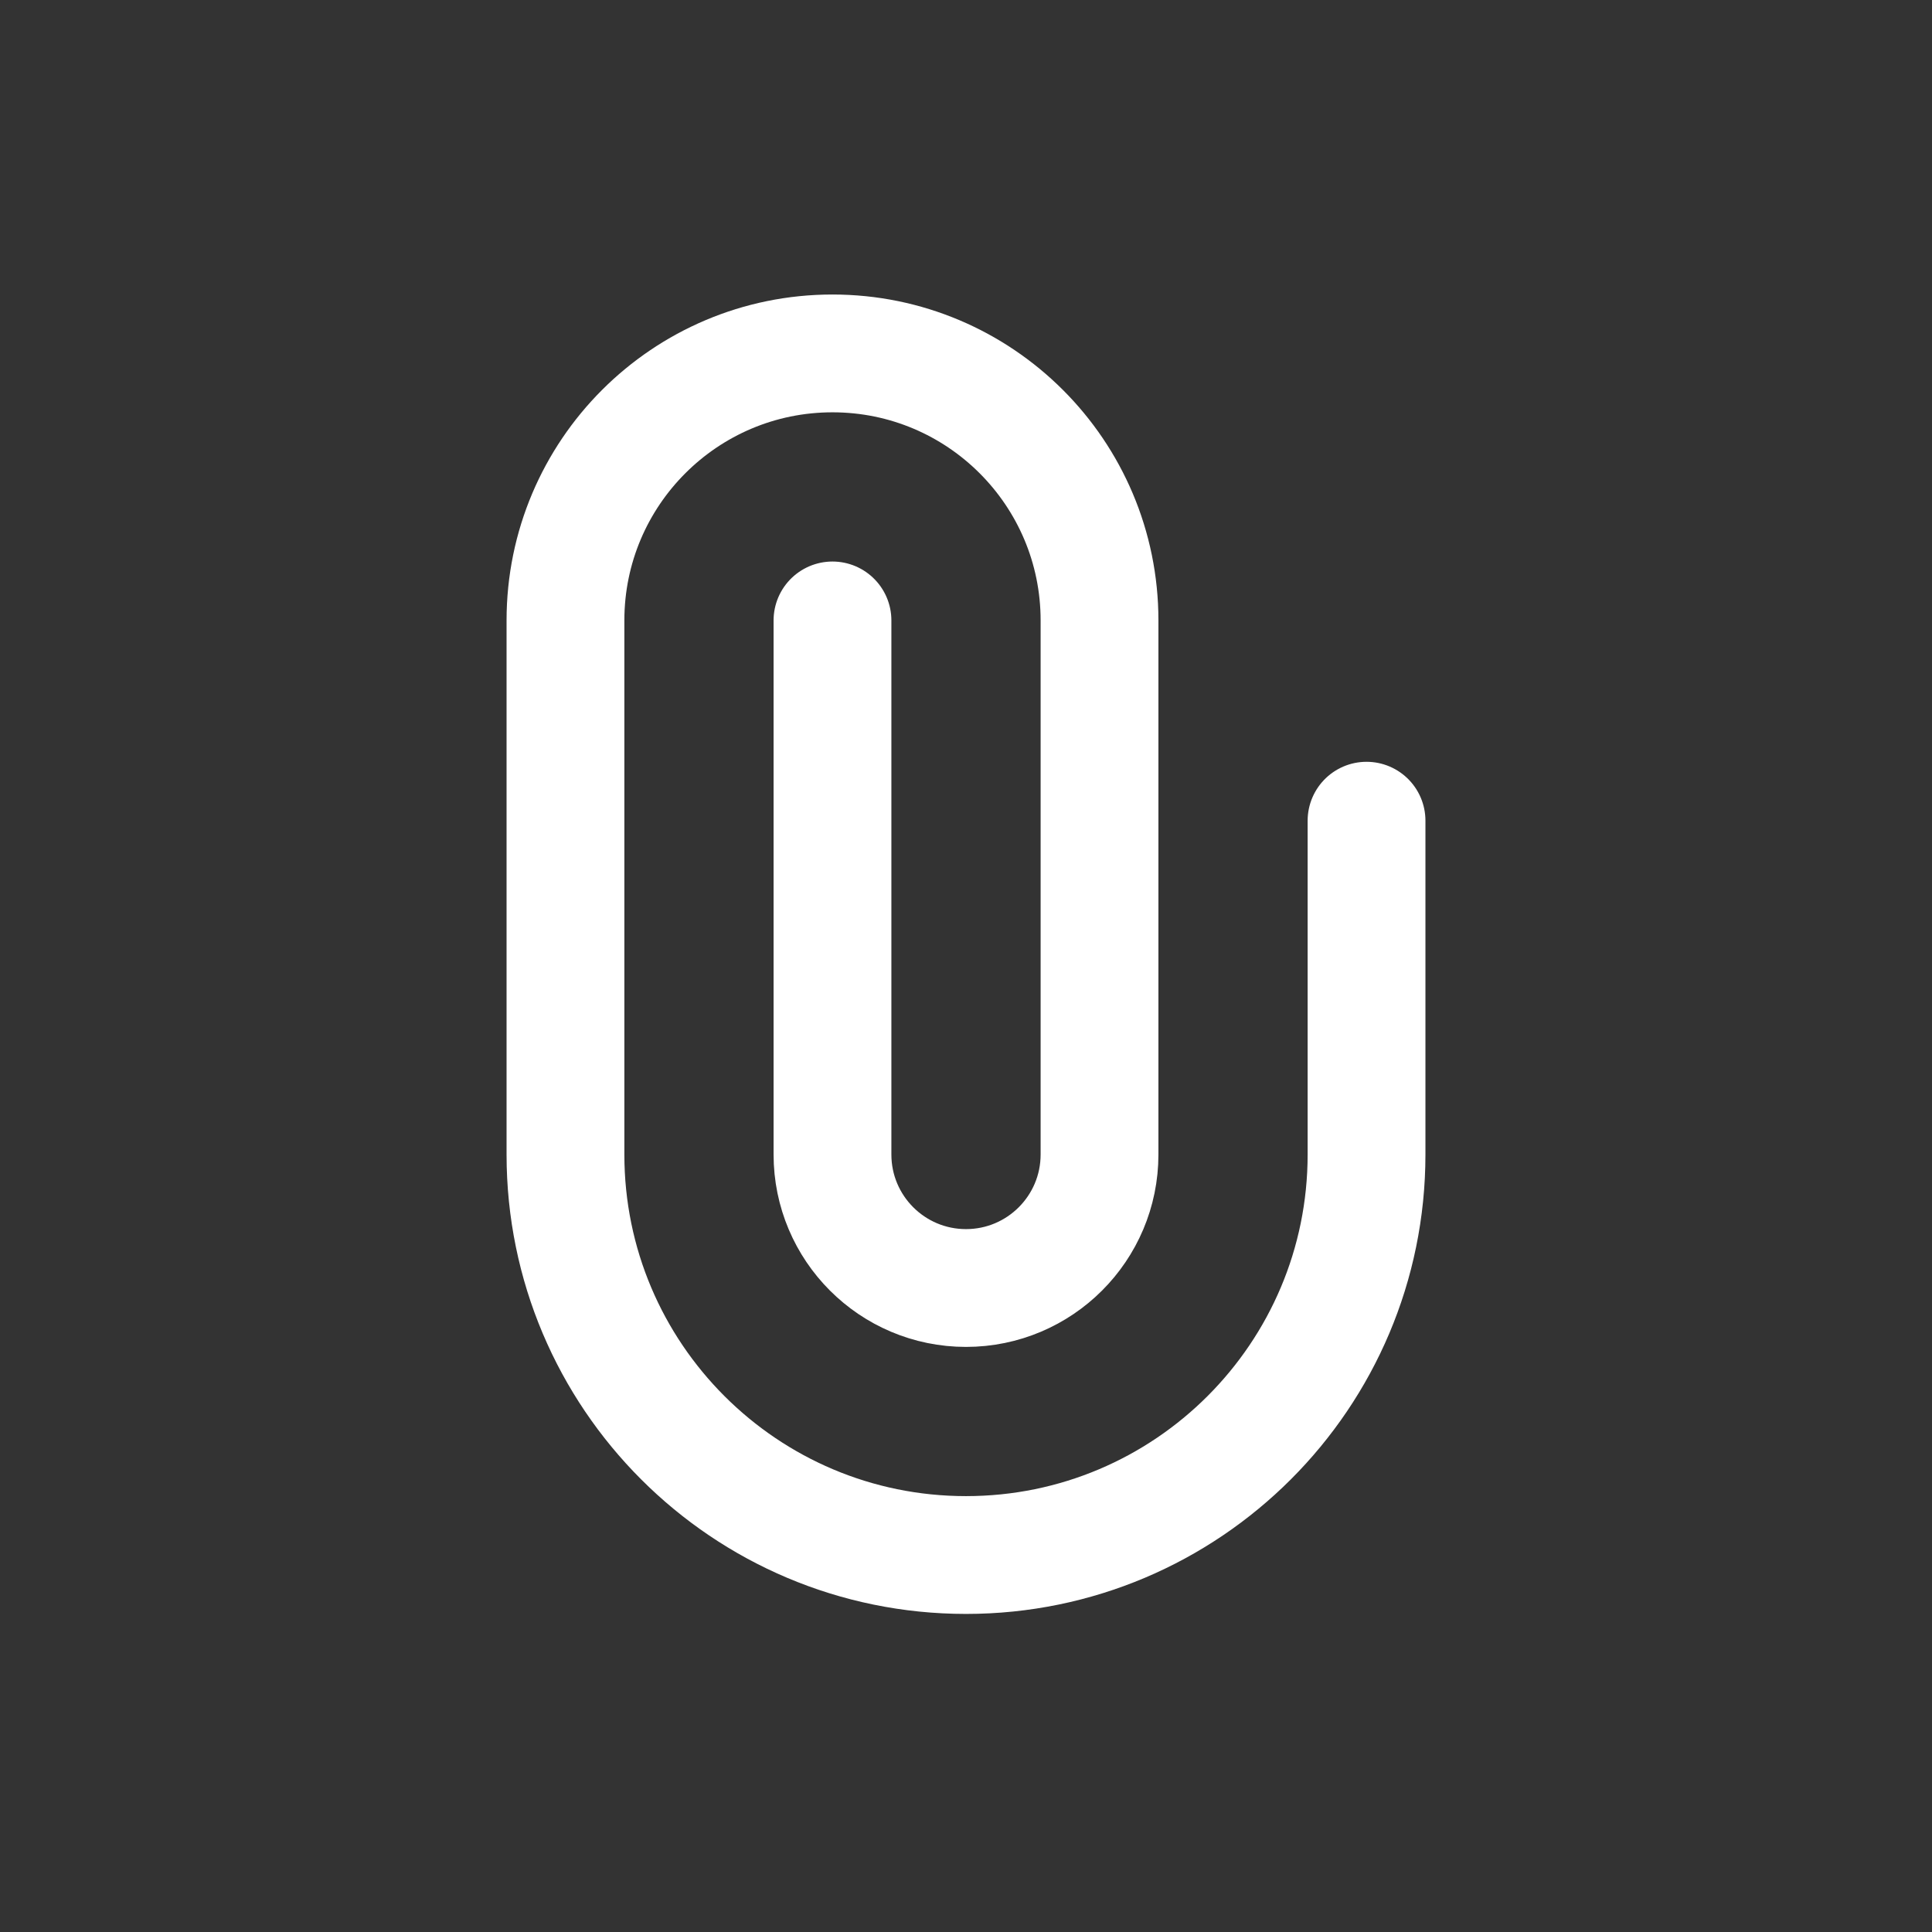 <svg width="82" height="82" viewBox="0 0 82 82" fill="none" xmlns="http://www.w3.org/2000/svg">
<rect x="0" y="0" width="82" height="82" fill="#333333" stroke="none"/>
<path d="M35.333 26.333V49C35.333 52.13 37.87 54.667 41 54.667V54.667C44.13 54.667 46.667 52.13 46.667 49V26.333C46.667 20.074 41.593 15 35.333 15V15C29.074 15 24 20.074 24 26.333V49C24 58.389 31.611 66 41 66V66C50.389 66 58 58.389 58 49V34.833" stroke="white" stroke-width="5" stroke-linecap="round"/>
</svg>
